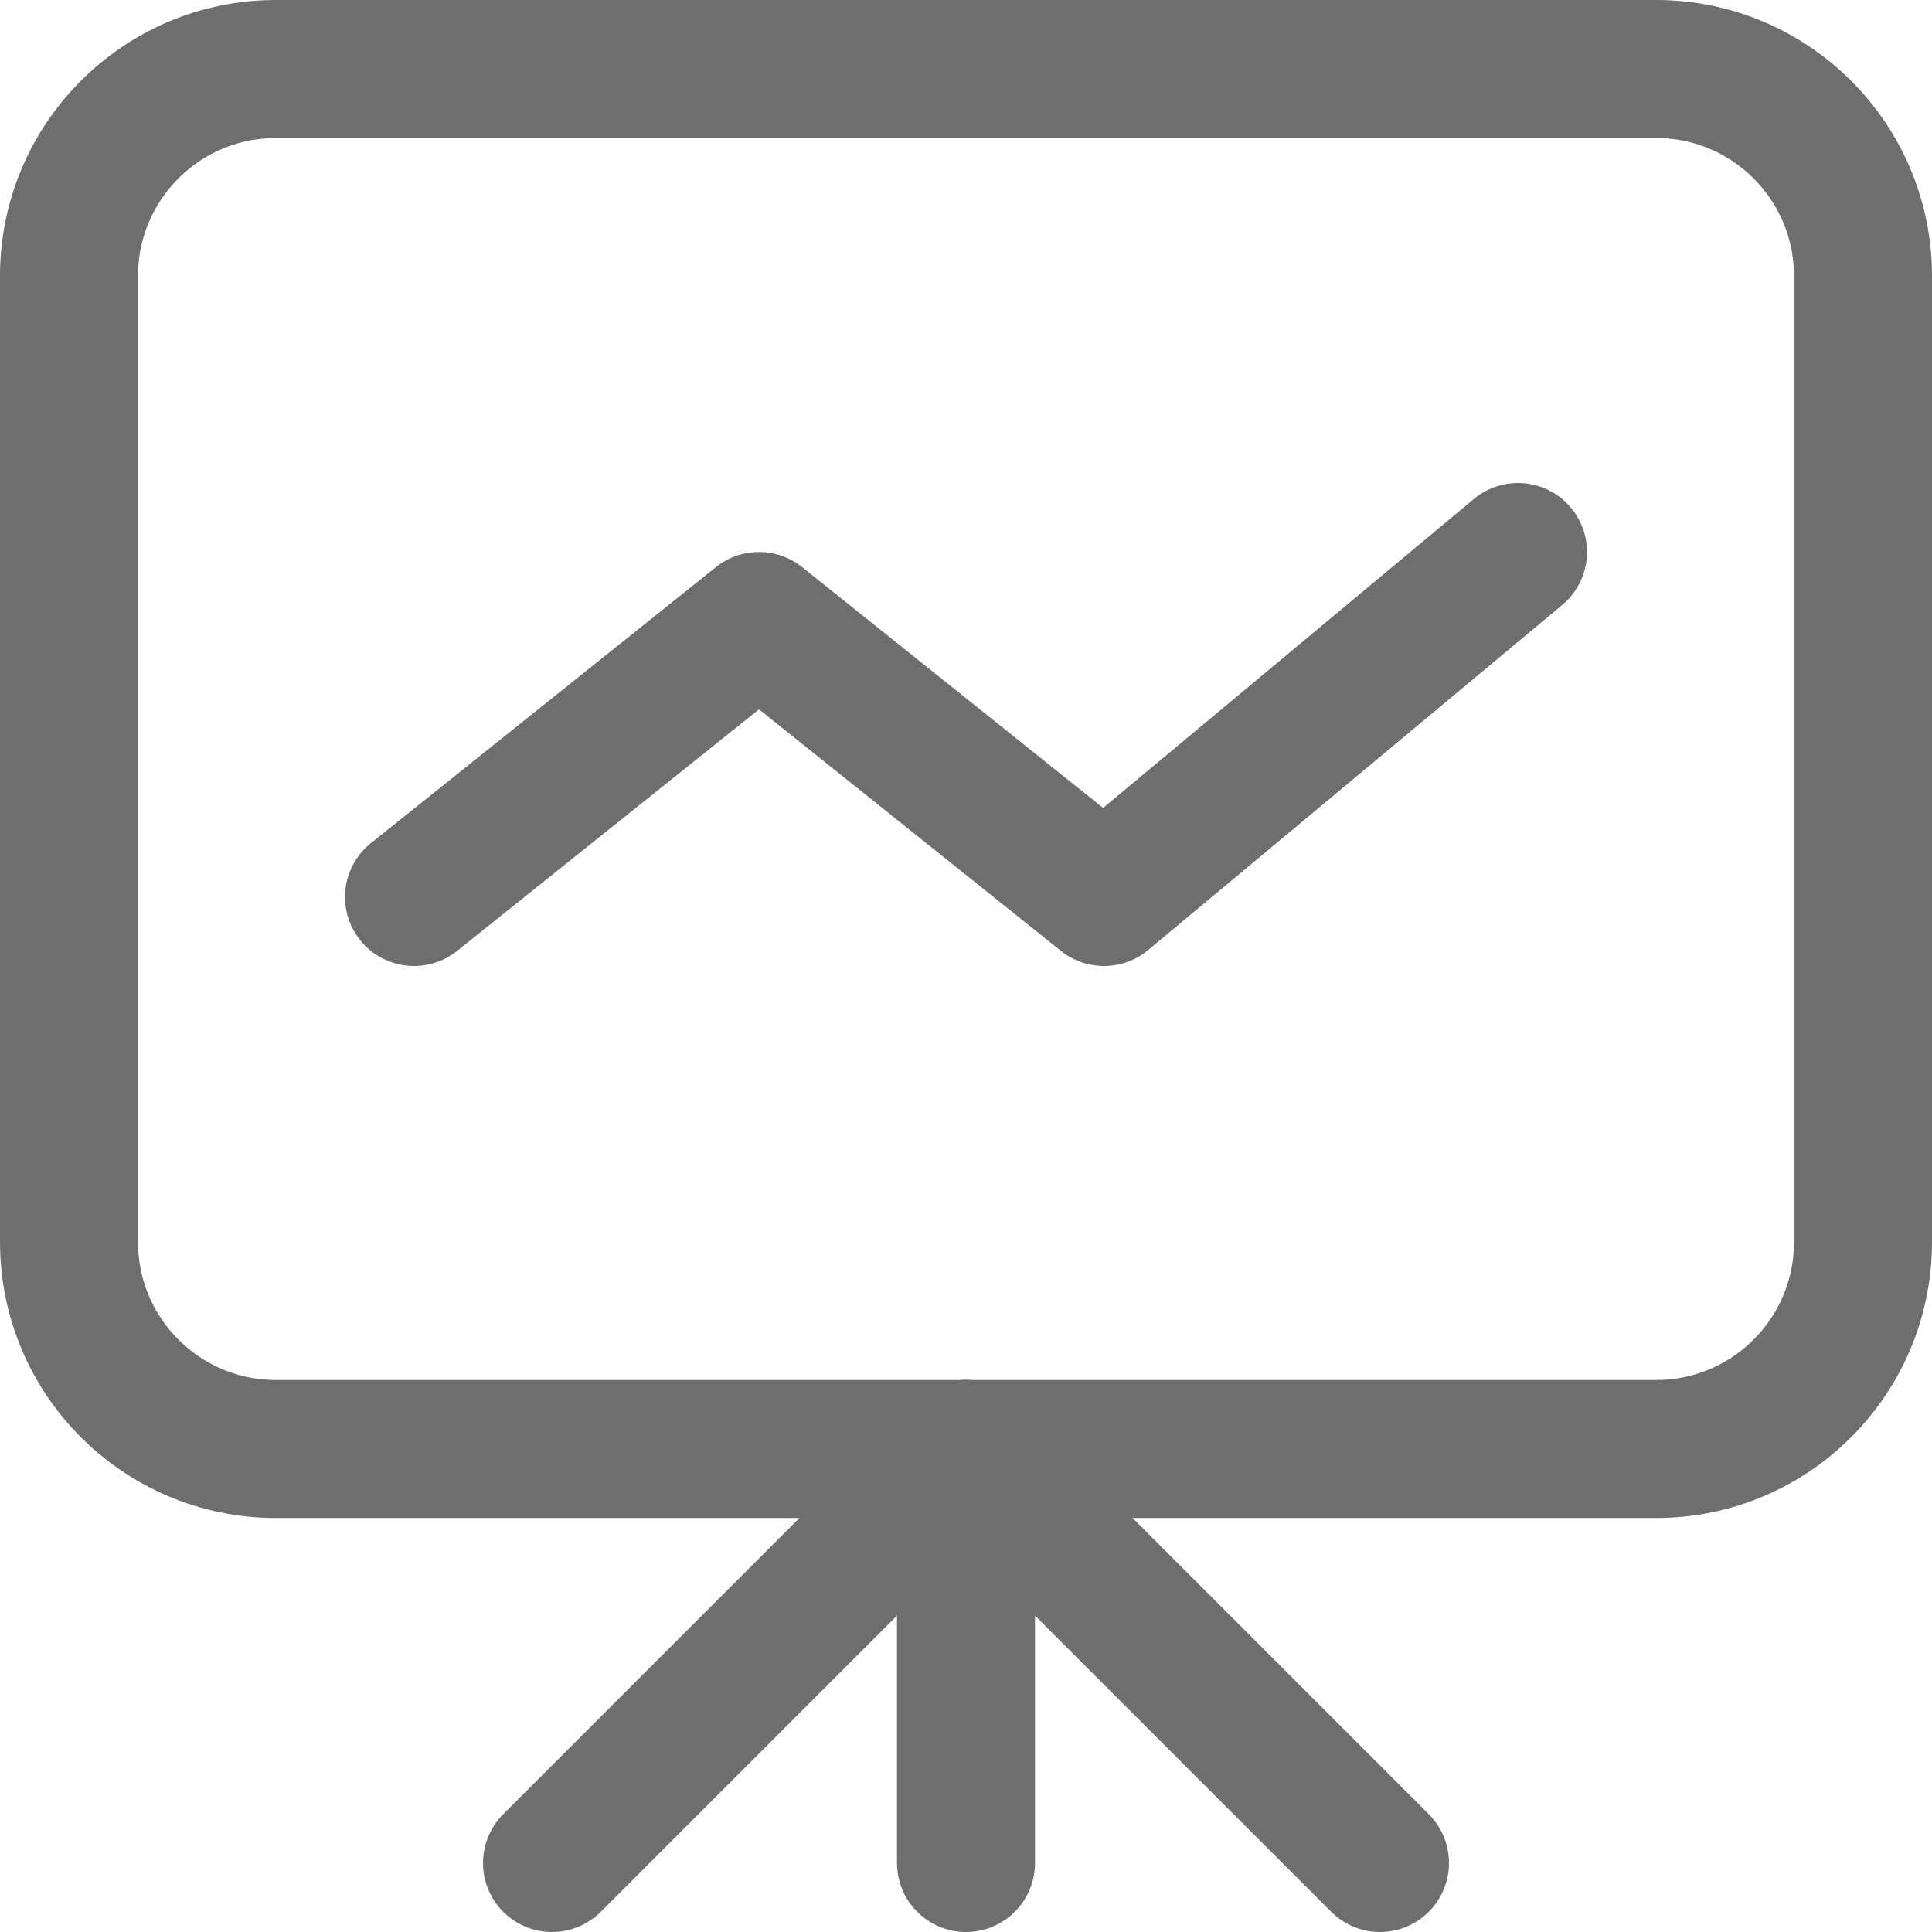 <?xml version="1.0" encoding="UTF-8"?>
<svg width="28px" height="28px" viewBox="0 0 28 28" version="1.1" xmlns="http://www.w3.org/2000/svg" xmlns:xlink="http://www.w3.org/1999/xlink">
    <!-- Generator: Sketch 56.2 (81672) - https://sketch.com -->
    <title>DataTrend</title>
    <desc>Created with Sketch.</desc>
    <g id="DataTrend" stroke="none" stroke-width="1" fill="none" fill-rule="evenodd">
        <g>
            <rect id="矩形" opacity="0.2" x="0" y="0" width="28" height="28"></rect>
            <path d="M4,1 L24,1 C25.657,1 27,2.343 27,4 L27,18 C27,19.657 25.657,21 24,21 L4,21 C2.343,21 1,19.657 1,18 L1,4 C1,2.343 2.343,1 4,1 Z" id="矩形" stroke="#6E6E6E" stroke-width="2"></path>
            <polyline id="路径-5" stroke="#6E6E6E" stroke-width="2" stroke-linecap="round" stroke-linejoin="round" points="6 13 11 9 16 13 22 8"></polyline>
            <path d="M14,21 L14,27" id="直线-13" stroke="#6E6E6E" stroke-width="2" stroke-linecap="round"></path>
            <path d="M14,21 L8,27" id="直线-13" stroke="#6E6E6E" stroke-width="2" stroke-linecap="round"></path>
            <path d="M14,21 L20,27" id="直线-13" stroke="#6E6E6E" stroke-width="2" stroke-linecap="round"></path>
        </g>
    </g>
</svg>